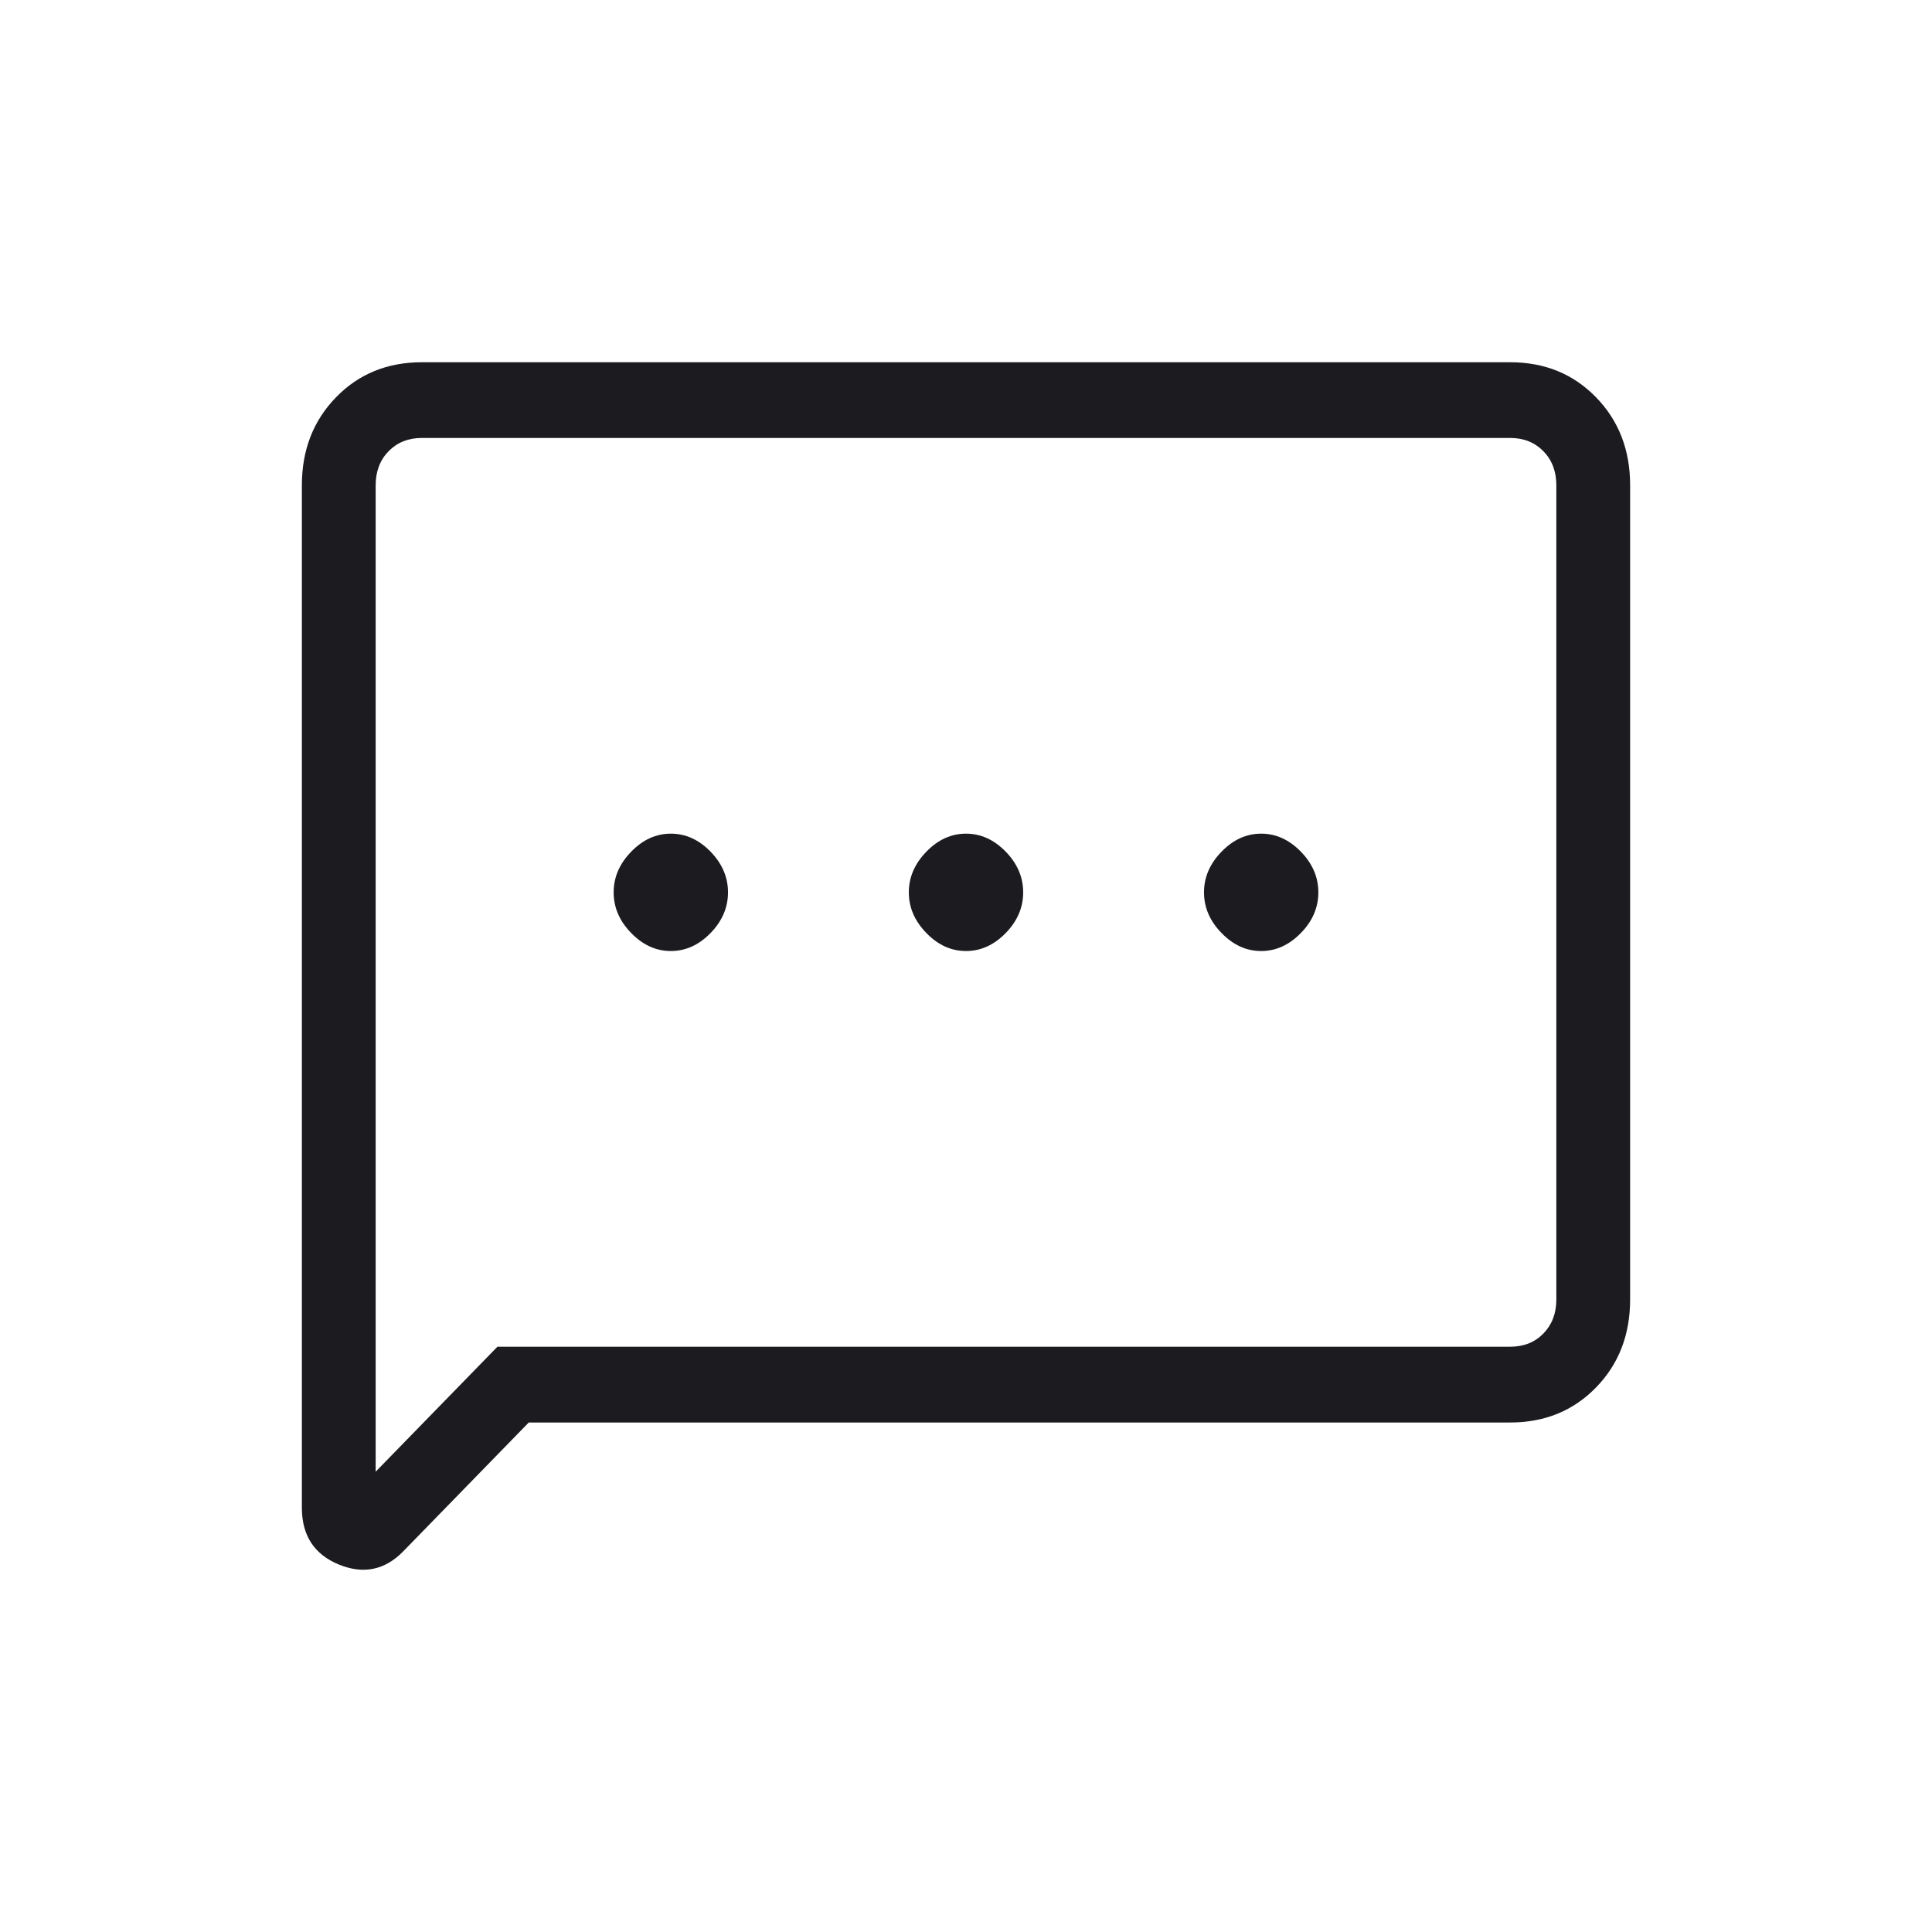 <svg width="32" height="32" viewBox="0 0 32 32" fill="none" xmlns="http://www.w3.org/2000/svg">
<mask id="mask0_414_1057" style="mask-type:alpha" maskUnits="userSpaceOnUse" x="0" y="0" width="32" height="32">
<rect width="32" height="32" fill="#D9D9D9"/>
</mask>
<g mask="url(#mask0_414_1057)">
<path d="M11.111 15.752C11.356 15.752 11.575 15.653 11.769 15.454C11.962 15.256 12.058 15.031 12.058 14.78C12.058 14.53 11.962 14.305 11.769 14.106C11.575 13.907 11.356 13.808 11.111 13.808C10.867 13.808 10.648 13.907 10.455 14.106C10.261 14.305 10.164 14.53 10.164 14.78C10.164 15.031 10.261 15.256 10.455 15.454C10.648 15.653 10.867 15.752 11.111 15.752ZM16 15.752C16.244 15.752 16.464 15.653 16.658 15.454C16.851 15.256 16.947 15.031 16.947 14.78C16.947 14.53 16.851 14.305 16.658 14.106C16.464 13.907 16.244 13.808 16 13.808C15.756 13.808 15.537 13.907 15.344 14.106C15.15 14.305 15.053 14.53 15.053 14.78C15.053 15.031 15.15 15.256 15.344 15.454C15.537 15.653 15.756 15.752 16 15.752ZM20.889 15.752C21.133 15.752 21.352 15.653 21.546 15.454C21.74 15.256 21.836 15.031 21.836 14.78C21.836 14.53 21.74 14.305 21.546 14.106C21.352 13.907 21.133 13.808 20.889 13.808C20.644 13.808 20.426 13.907 20.233 14.106C20.039 14.305 19.942 14.53 19.942 14.78C19.942 15.031 20.039 15.256 20.233 15.454C20.426 15.653 20.644 15.752 20.889 15.752ZM5 24.972V8.038C5 7.453 5.189 6.967 5.566 6.58C5.942 6.193 6.416 6 6.986 6H25.014C25.584 6 26.058 6.193 26.435 6.58C26.812 6.967 27 7.453 27 8.038V21.523C27 22.108 26.812 22.594 26.435 22.981C26.058 23.368 25.584 23.561 25.014 23.561H8.758L6.681 25.693C6.375 26.007 6.019 26.08 5.611 25.913C5.204 25.745 5 25.432 5 24.972ZM6.222 24.376L8.239 22.306H25.014C25.238 22.306 25.421 22.233 25.564 22.087C25.706 21.941 25.778 21.753 25.778 21.523V8.038C25.778 7.808 25.706 7.62 25.564 7.474C25.421 7.328 25.238 7.254 25.014 7.254H6.986C6.762 7.254 6.579 7.328 6.436 7.474C6.294 7.62 6.222 7.808 6.222 8.038V24.376ZM6.222 8.038V7.254V24.376V8.038Z" fill="#1C1B1F"/>
</g>
</svg>
